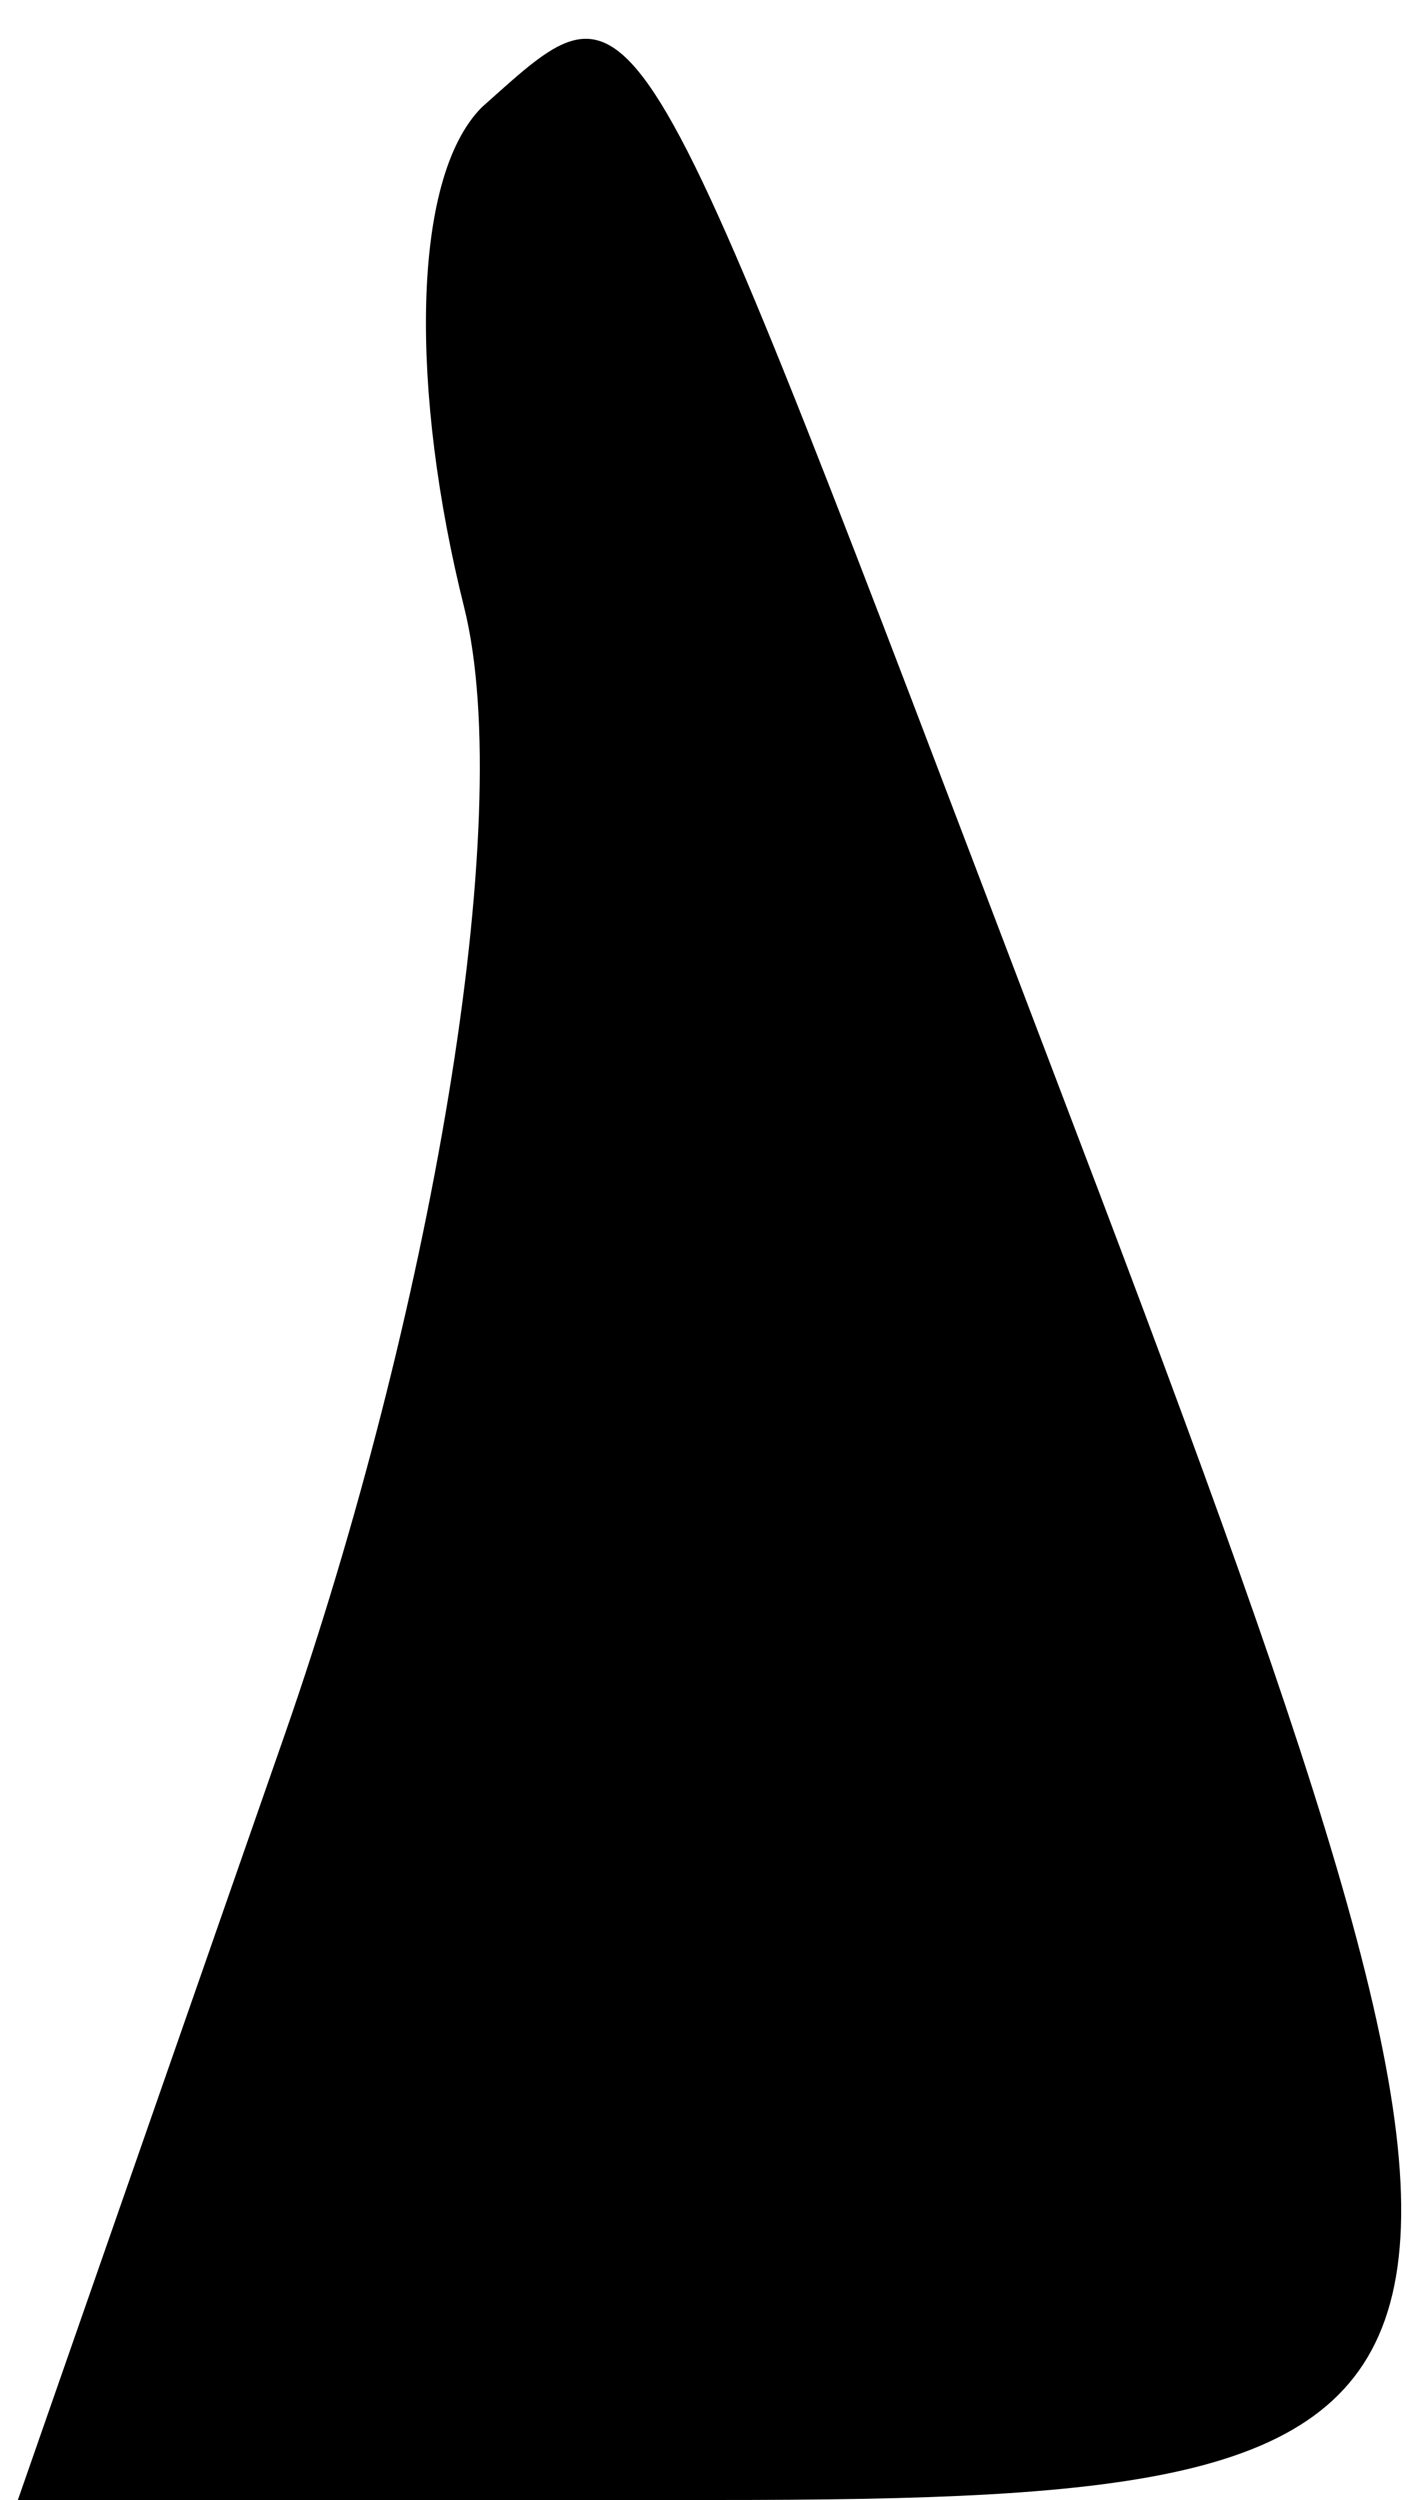 <?xml version="1.0" standalone="no"?>
<!DOCTYPE svg PUBLIC "-//W3C//DTD SVG 20010904//EN"
 "http://www.w3.org/TR/2001/REC-SVG-20010904/DTD/svg10.dtd">
<svg version="1.0" xmlns="http://www.w3.org/2000/svg"
 width="8pt" height="14pt" viewBox="0 0 8 14"
 preserveAspectRatio="xMidYMid meet">
<g transform="translate(0,14) scale(0.1,-0.1)"
fill="#000000" stroke="none">
<path fill="#000000" stroke="none" d="M27 134 c-4 -4 -4 -16 -1 -28 3 -12 -2
-40 -10 -63 l-15 -43 39 0 c47 0 48 4 19 80 -24 63 -23 62 -32 54z"/>
</g>
</svg>
